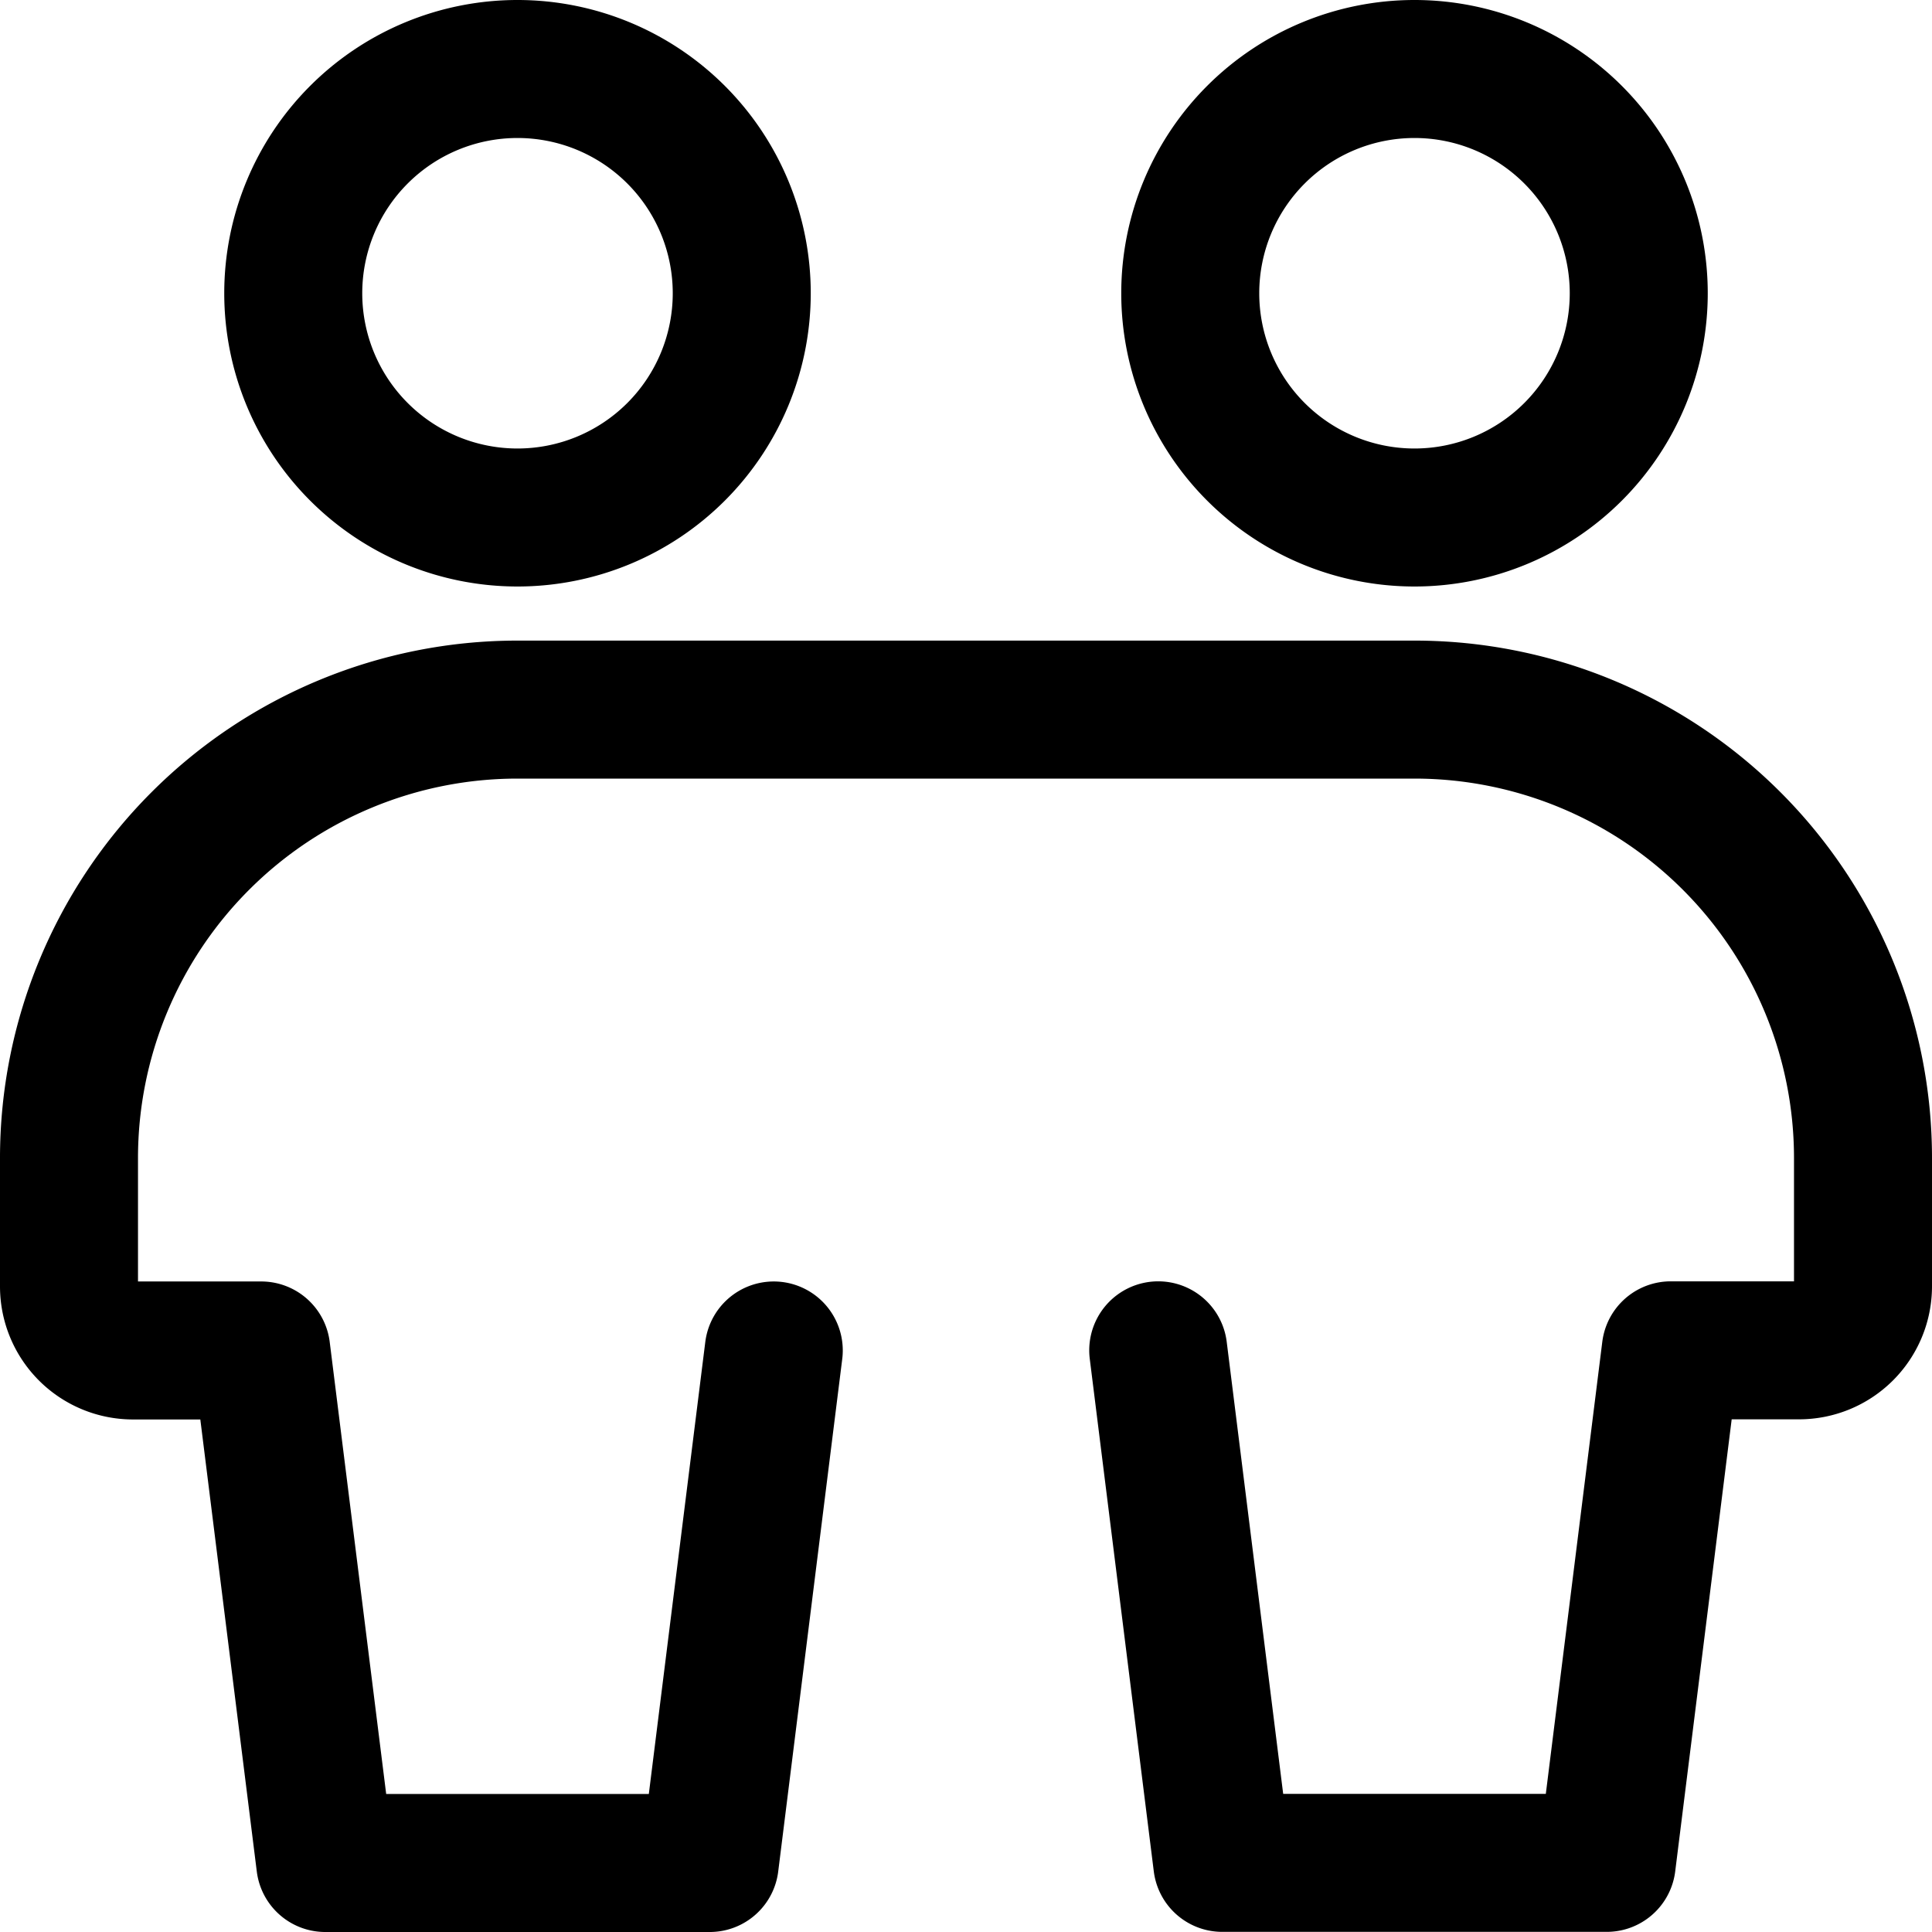 <svg focusable="false" xmlns="http://www.w3.org/2000/svg" fill="none" role="img" aria-label="Icon" viewBox="0 0 14 14">
  <path d="M3.75 3.75a1.625 1.625 0 1 0 0-3.25 1.625 1.625 0 0 0 0 3.25m6.5 0a1.625 1.625 0 1 0 0-3.25 1.625 1.625 0 0 0 0 3.25M5.607 9.786 5.143 13.5H2.357l-.464-3.714H.964A.464.464 0 0 1 .5 9.32v-.928a3.25 3.25 0 0 1 3.25-3.25h6.5a3.25 3.25 0 0 1 3.25 3.25v.928a.464.464 0 0 1-.464.465h-.929l-.464 3.714H8.857l-.464-3.714" stroke="currentColor" stroke-linecap="round" stroke-linejoin="round"/>
</svg>
